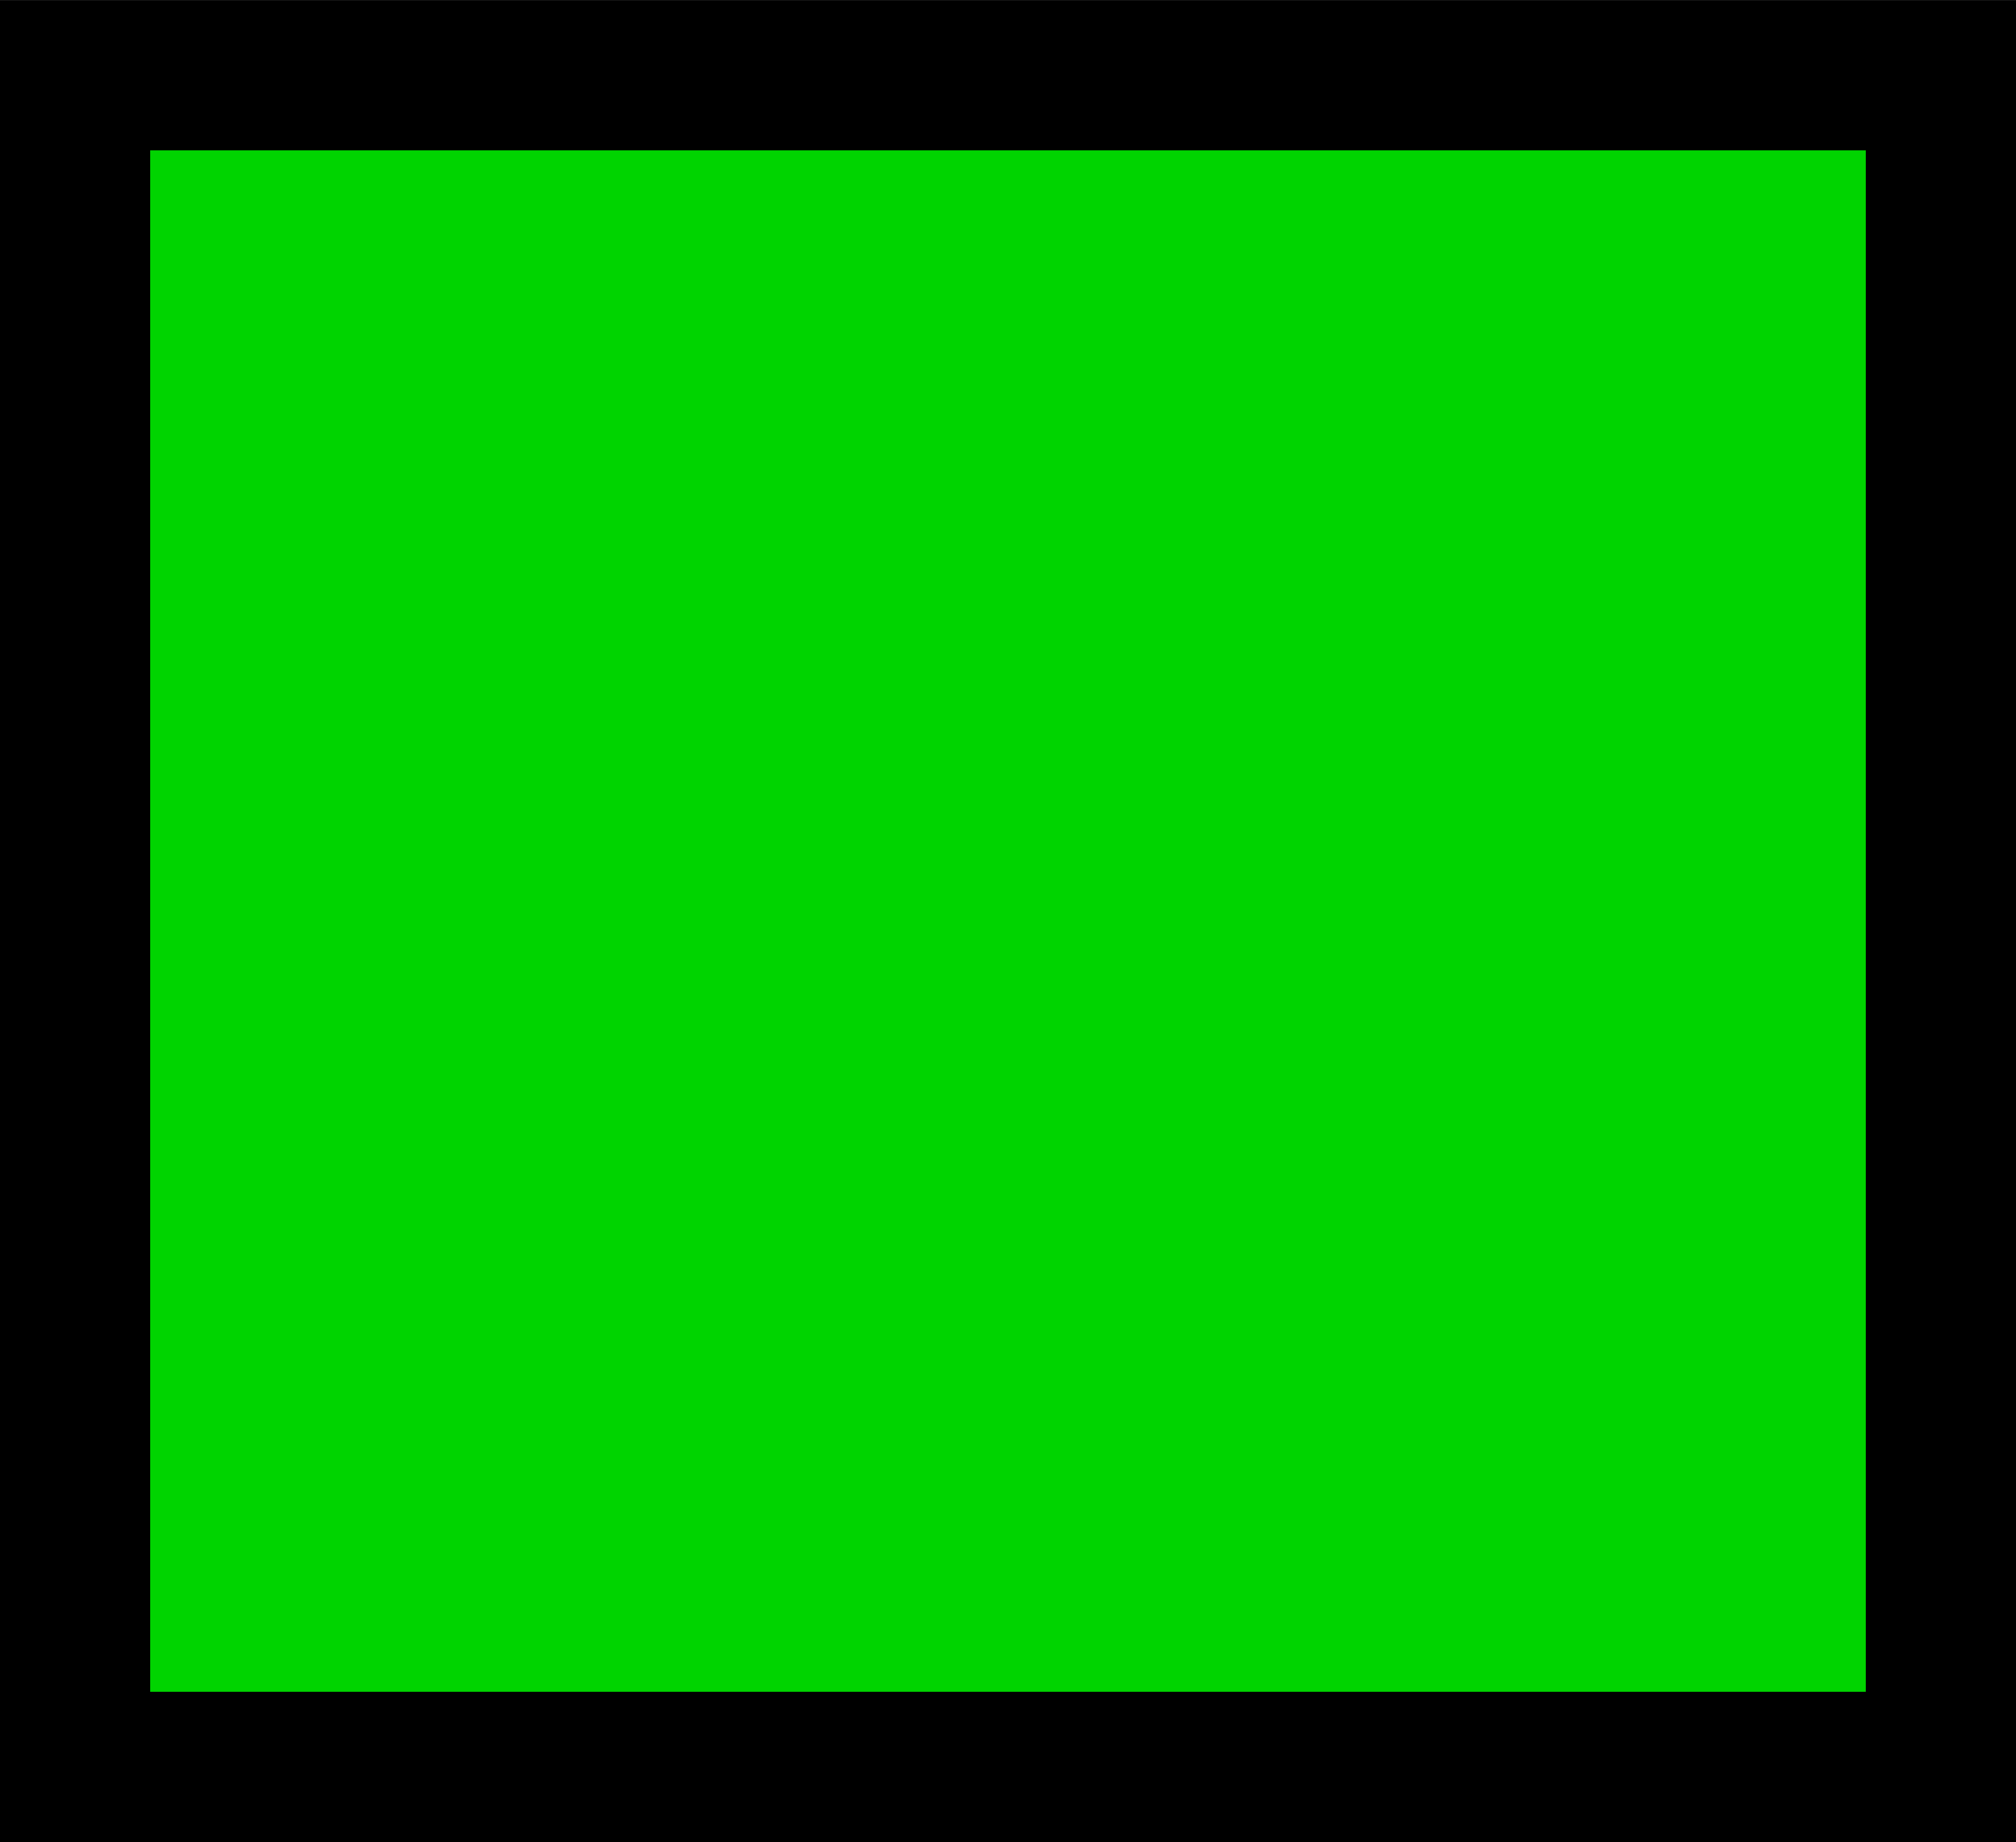 <?xml version="1.0" encoding="UTF-8" standalone="no"?>
<!-- Created with Inkscape (http://www.inkscape.org/) -->

<svg
   xmlns:dc="http://purl.org/dc/elements/1.1/"
   xmlns:cc="http://creativecommons.org/ns#"
   xmlns:rdf="http://www.w3.org/1999/02/22-rdf-syntax-ns#"
   xmlns:svg="http://www.w3.org/2000/svg"
   xmlns="http://www.w3.org/2000/svg"
   xmlns:sodipodi="http://sodipodi.sourceforge.net/DTD/sodipodi-0.dtd"
   xmlns:inkscape="http://www.inkscape.org/namespaces/inkscape"
   width="268.344"
   height="245.156"
   id="svg2"
   version="1.1"
   inkscape:version="0.48.2 r9819"
   sodipodi:docname="green.svg">
  <title
     id="title2983">Q101: Painted mark, green</title>
  <defs
     id="defs4" />
  <sodipodi:namedview
     id="base"
     pagecolor="#ffffff"
     bordercolor="#666666"
     borderopacity="1.0"
     inkscape:pageopacity="0.0"
     inkscape:pageshadow="2"
     inkscape:zoom="2.2434672"
     inkscape:cx="55.721881"
     inkscape:cy="122.57812"
     inkscape:document-units="px"
     inkscape:current-layer="layer1"
     showgrid="false"
     fit-margin-top="0"
     fit-margin-left="0"
     fit-margin-right="0"
     fit-margin-bottom="0"
     inkscape:window-width="1440"
     inkscape:window-height="808"
     inkscape:window-x="0"
     inkscape:window-y="0"
     inkscape:window-maximized="1" />
  <g
     inkscape:label="Layer 1"
     inkscape:groupmode="layer"
     id="layer1"
     transform="translate(-151.031,-149.906)">
    <rect
       style="fill:#00d400;stroke:#000000;stroke-width:20;stroke-miterlimit:4;stroke-opacity:1;stroke-dasharray:none;fill-opacity:1"
       id="rect2985"
       width="248.358"
       height="225.16"
       x="161.023"
       y="159.91" />
  </g>
</svg>

